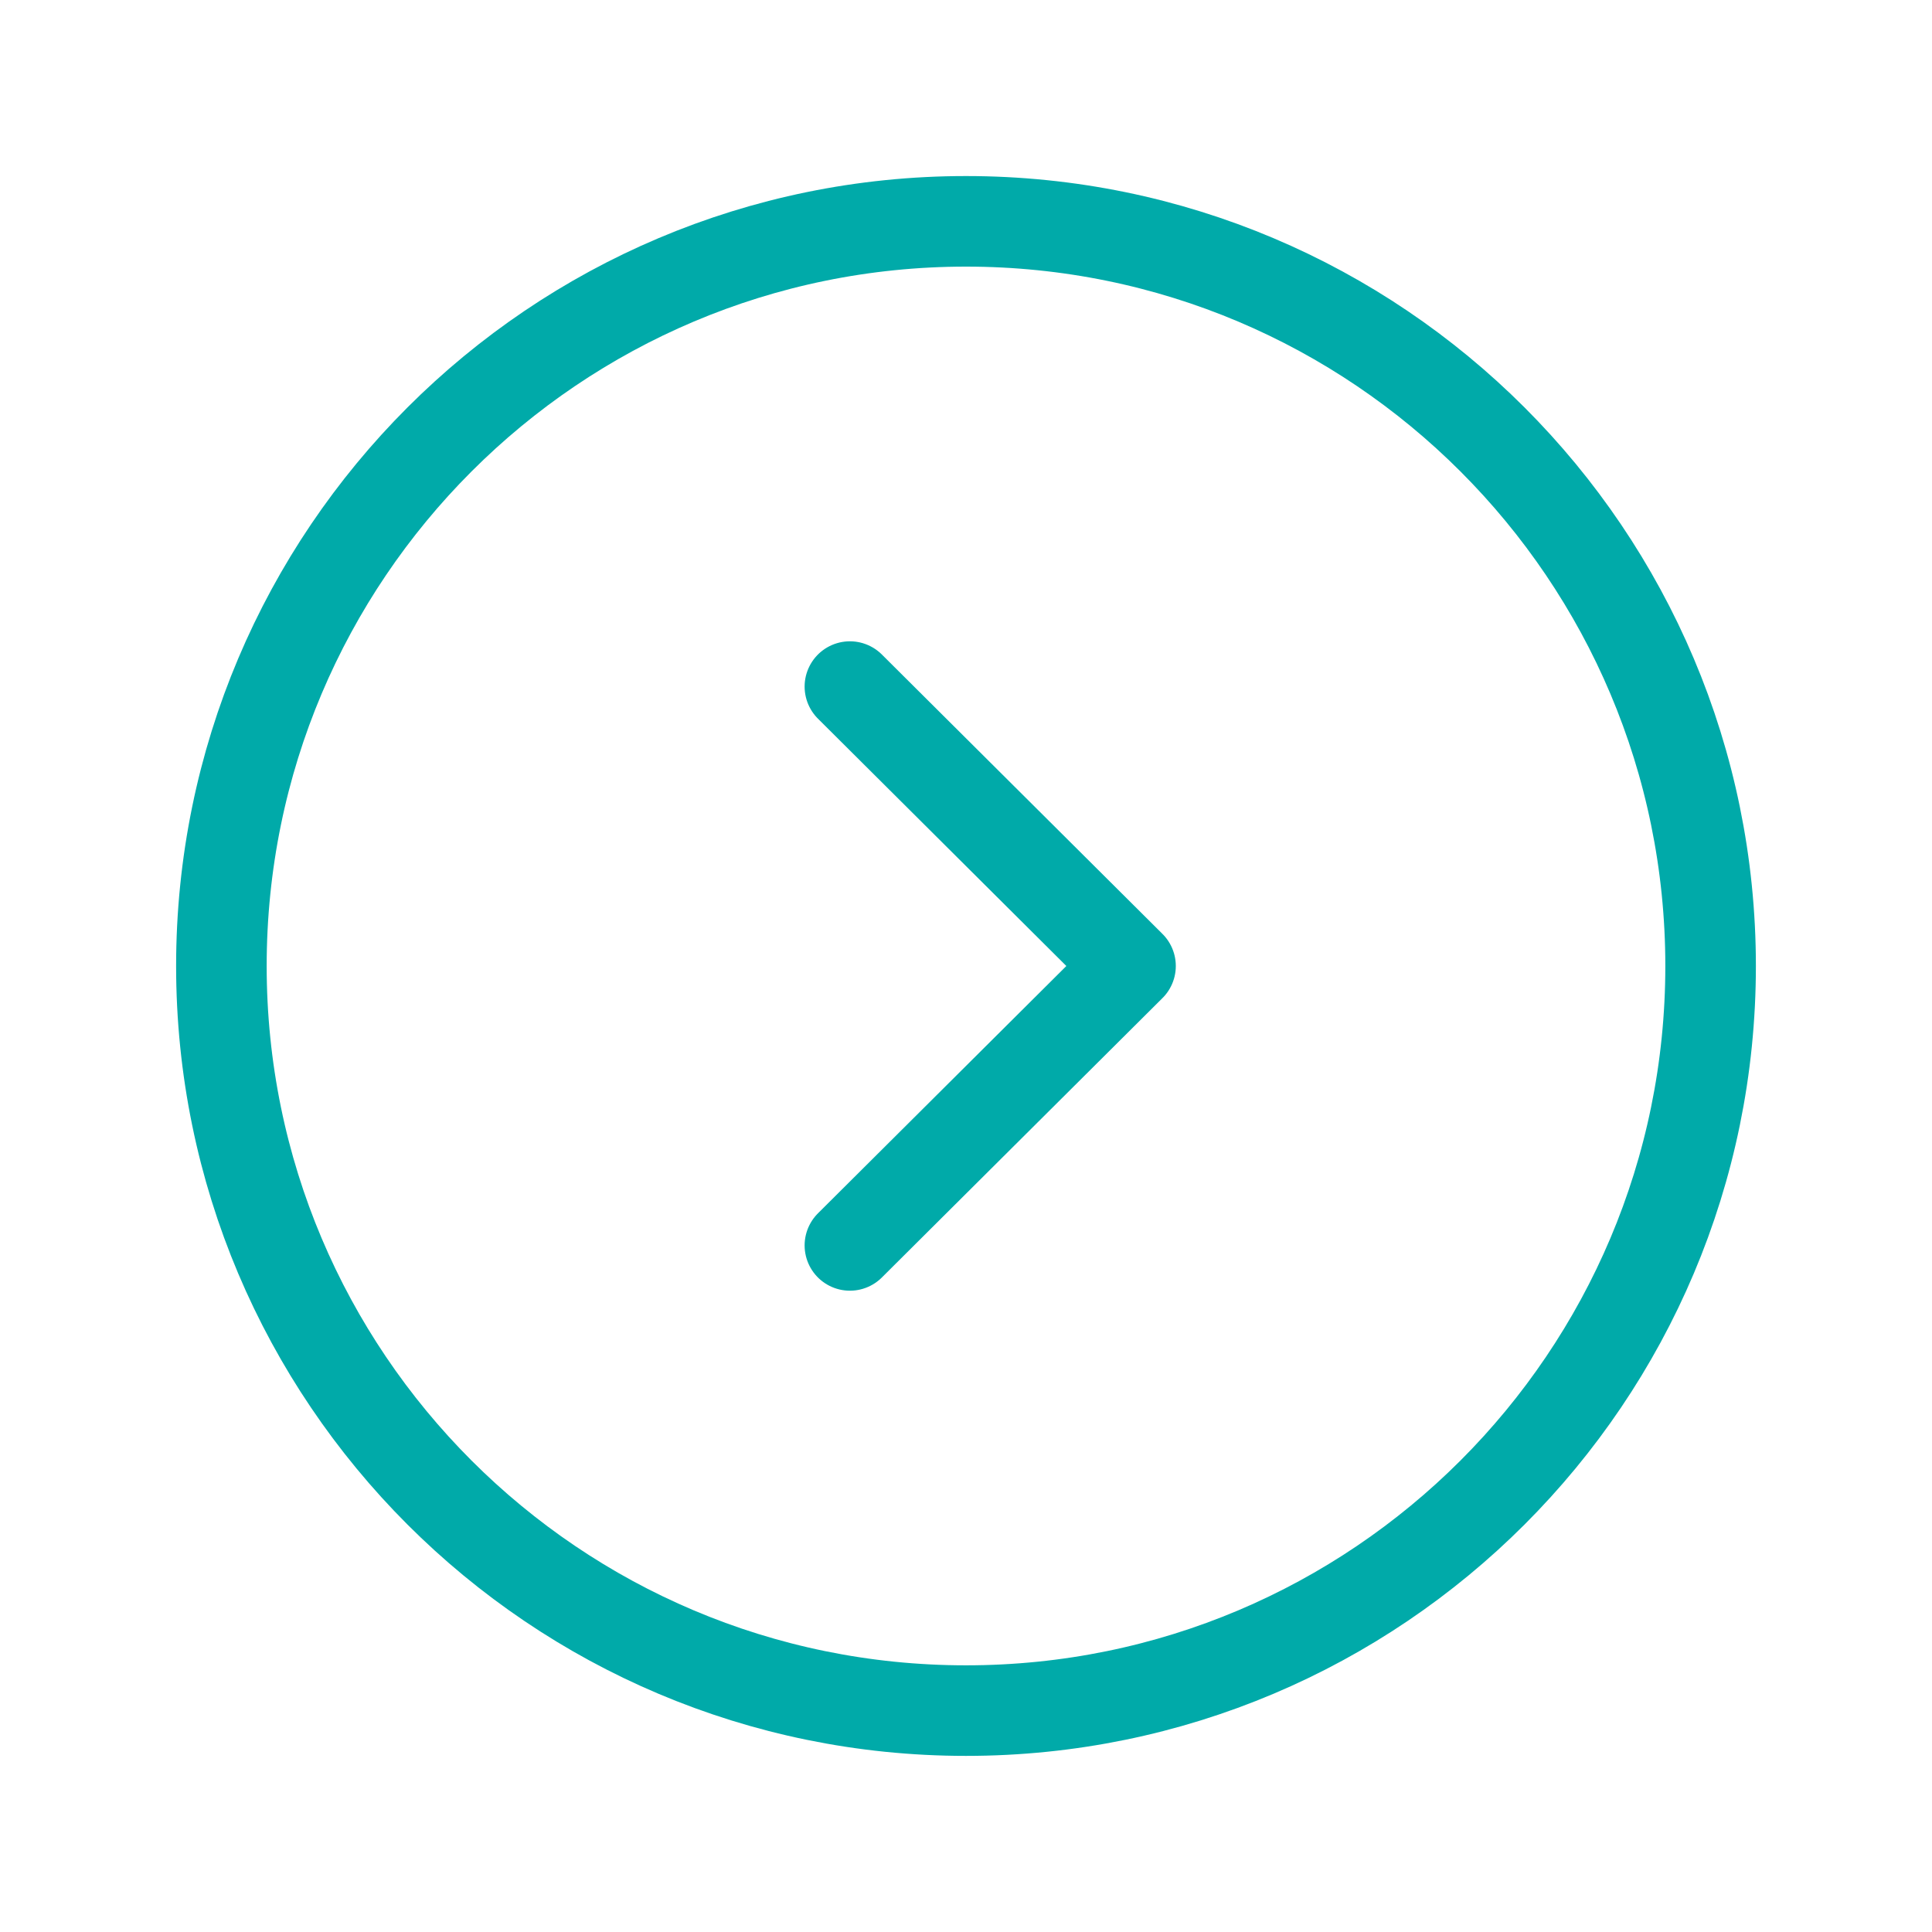 <svg width="32" height="32" viewBox="0 0 32 32" fill="none" xmlns="http://www.w3.org/2000/svg">
    <path fill-rule="evenodd" clip-rule="evenodd"
        d="M16 28.333C22.811 28.333 28.333 22.812 28.333 16C28.333 9.189 22.811 3.666 16 3.666C9.189 3.666 3.667 9.189 3.667 16C3.667 22.812 9.189 28.333 16 28.333Z"
        stroke="#00AAA9" stroke-width="1.5" stroke-linecap="round" stroke-linejoin="round" />
    <path d="M14.077 20.628L18.725 16L14.077 11.372" stroke="#00AAA9" stroke-width="1.5"
        stroke-linecap="round" stroke-linejoin="round" />
</svg>